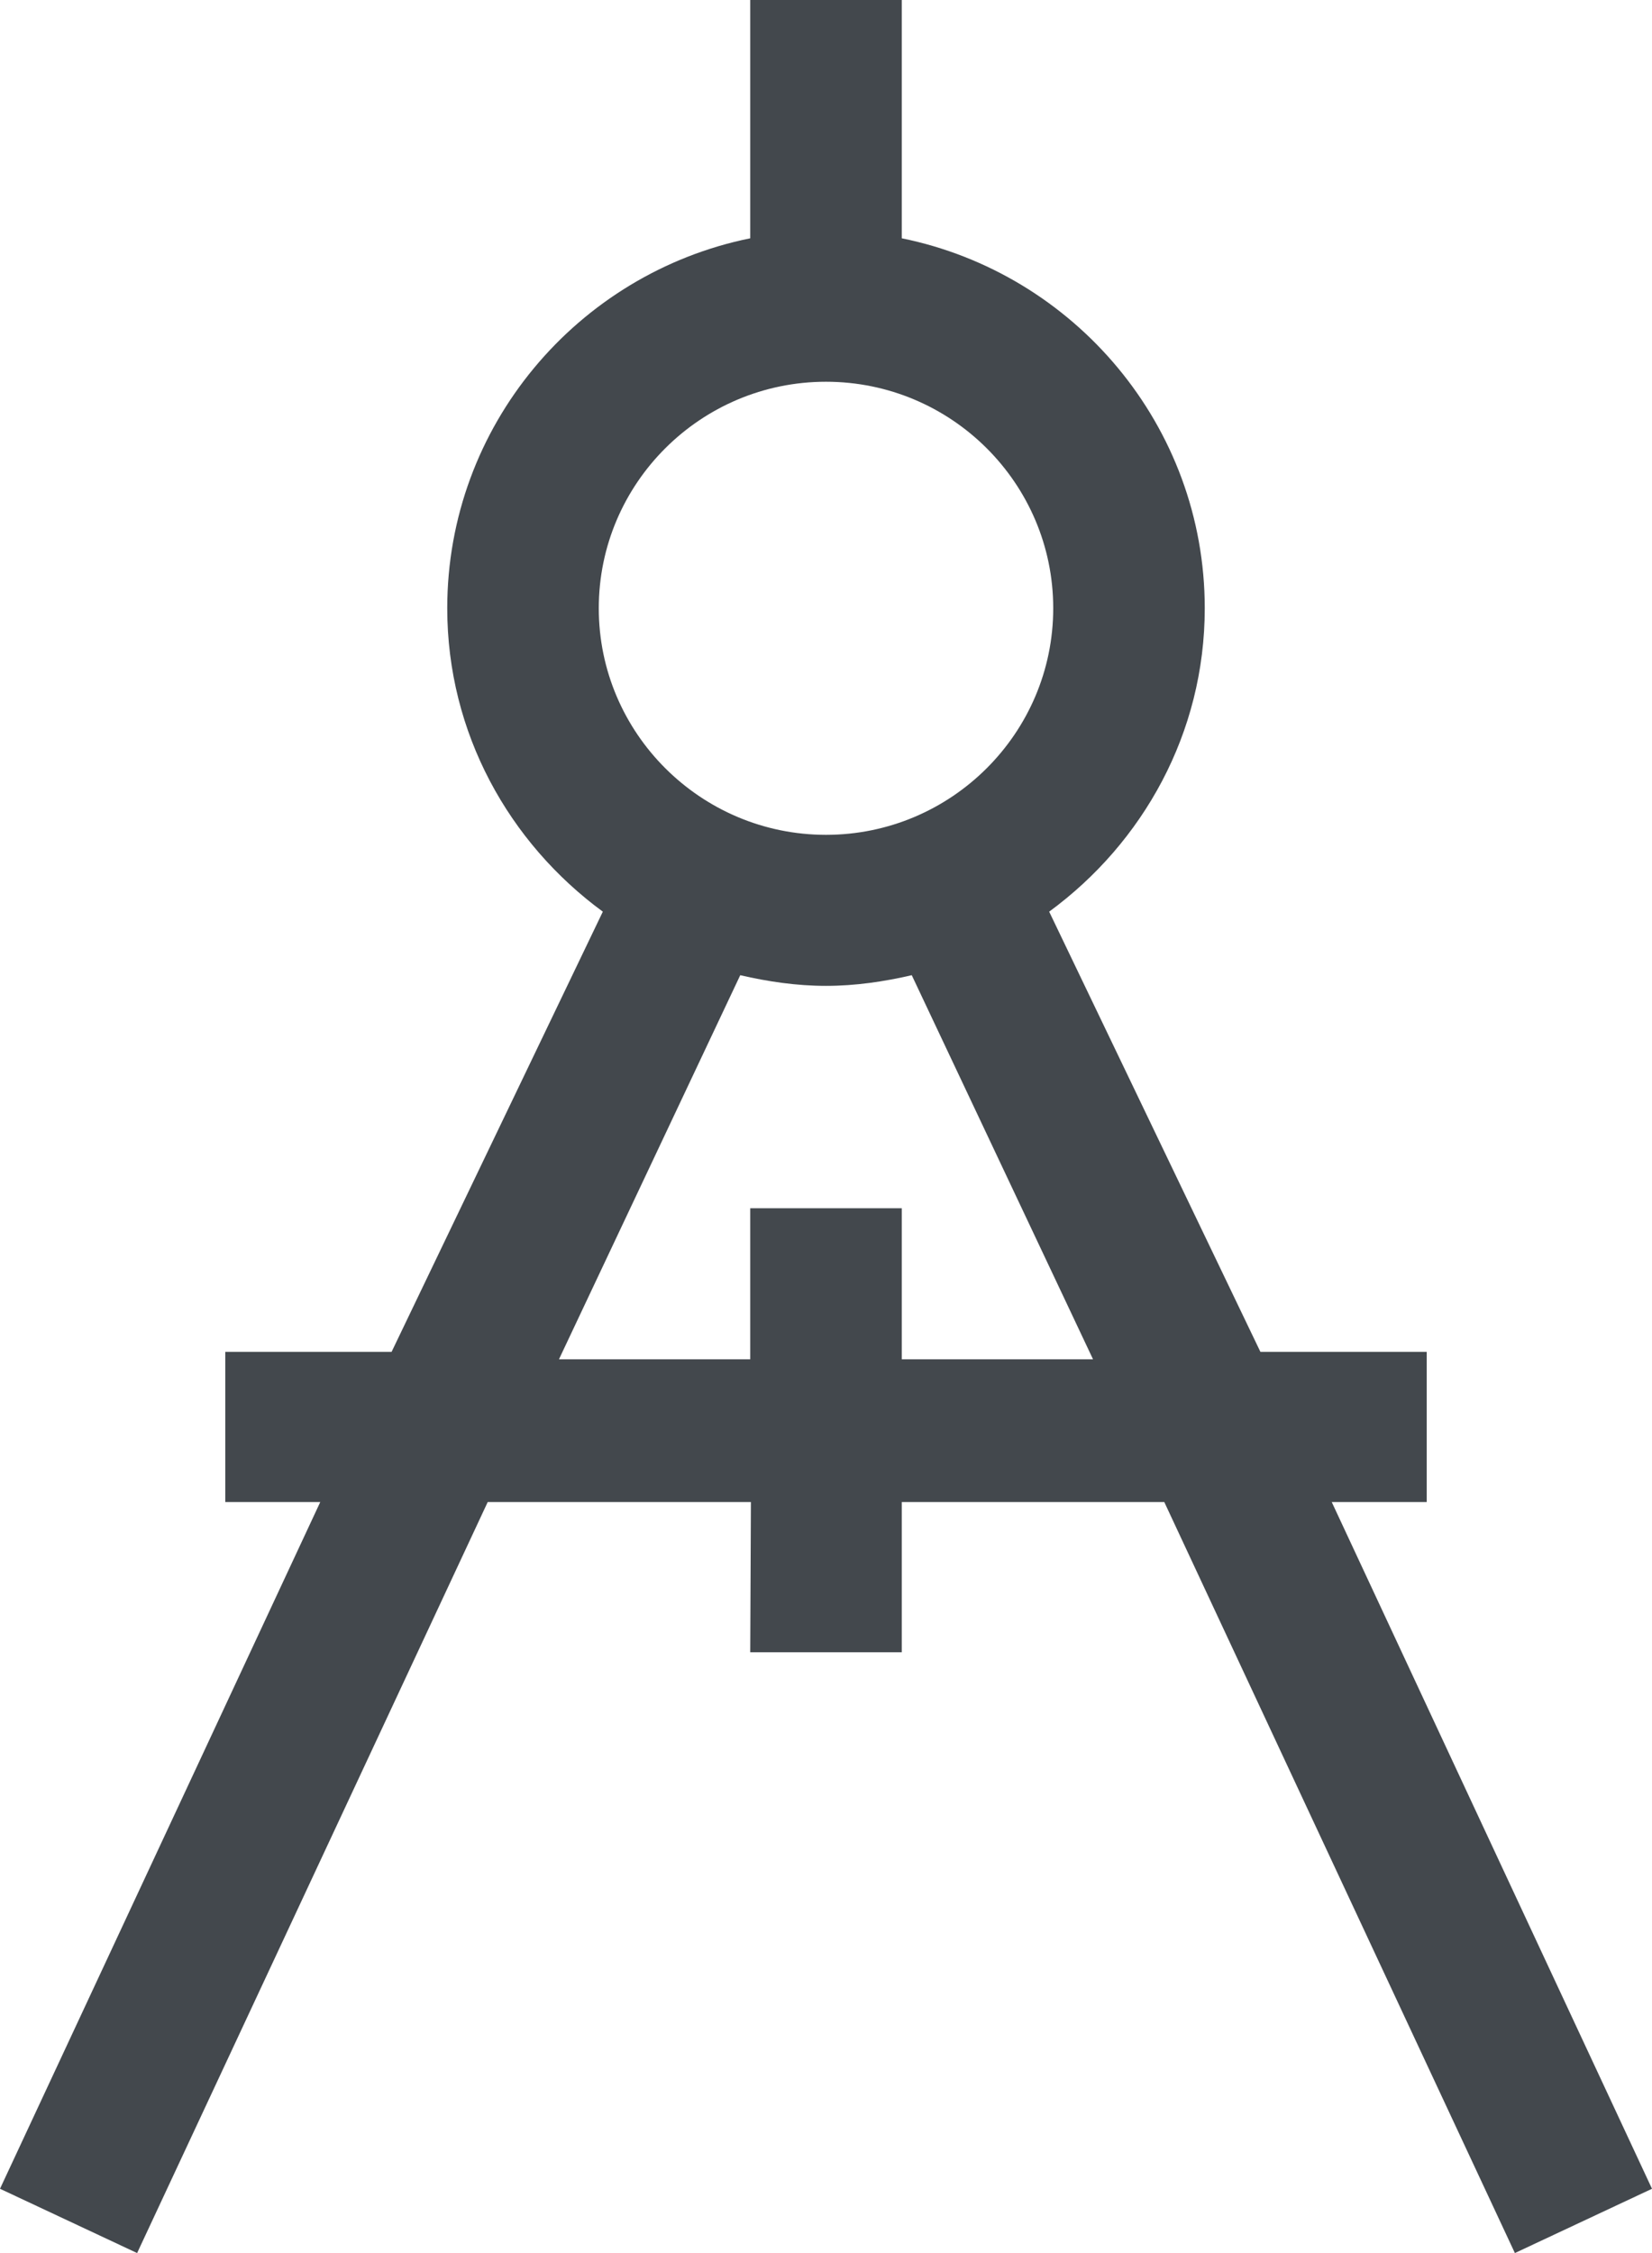 <?xml version="1.0" encoding="UTF-8" standalone="no"?>
<svg width="22px" height="30px" viewBox="0 0 22 30" version="1.1" xmlns="http://www.w3.org/2000/svg" xmlns:xlink="http://www.w3.org/1999/xlink">
    <!-- Generator: Sketch 3.7.2 (28276) - http://www.bohemiancoding.com/sketch -->
    <title>Icon</title>
    <desc>Created with Sketch.</desc>
    <defs></defs>
    <g id="Page-1" stroke="none" stroke-width="1" fill="none" fill-rule="evenodd">
        <g id="Icons" transform="translate(-98, -380)" fill="#43484D">
            <path d="M110.009,398.099 L110.009,396.088 L107.991,396.088 L107.991,398.099 L105.444,398.099 L107.858,392.985 C108.226,393.07 108.606,393.127 109,393.127 C109.394,393.127 109.774,393.07 110.142,392.985 L112.556,398.099 L110.009,398.099 Z M109,385.083 C110.668,385.083 112.026,386.435 112.026,388.099 C112.026,389.762 110.668,391.116 109,391.116 C107.332,391.116 105.974,389.762 105.974,388.099 C105.974,386.435 107.332,385.083 109,385.083 L109,385.083 Z M118.174,410 L120,409.144 L115.735,400 L117,400 L117,398 L114.785,398 L111.972,392.139 C113.221,391.223 114.044,389.76 114.044,388.099 C114.044,385.671 112.308,383.64 110.009,383.173 L110.009,380 L107.991,380 L107.991,383.173 C105.692,383.64 103.956,385.671 103.956,388.099 C103.956,389.76 104.779,391.223 106.028,392.139 L103.215,398 L101,398 L101,400 L102.265,400 L98,409.144 L99.826,410 L104.495,400 L108,400 L107.991,402 L110.009,402 L110.009,400 L113.505,400 L118.174,410 Z" id="Icon"></path>
        </g>
    </g>
</svg>